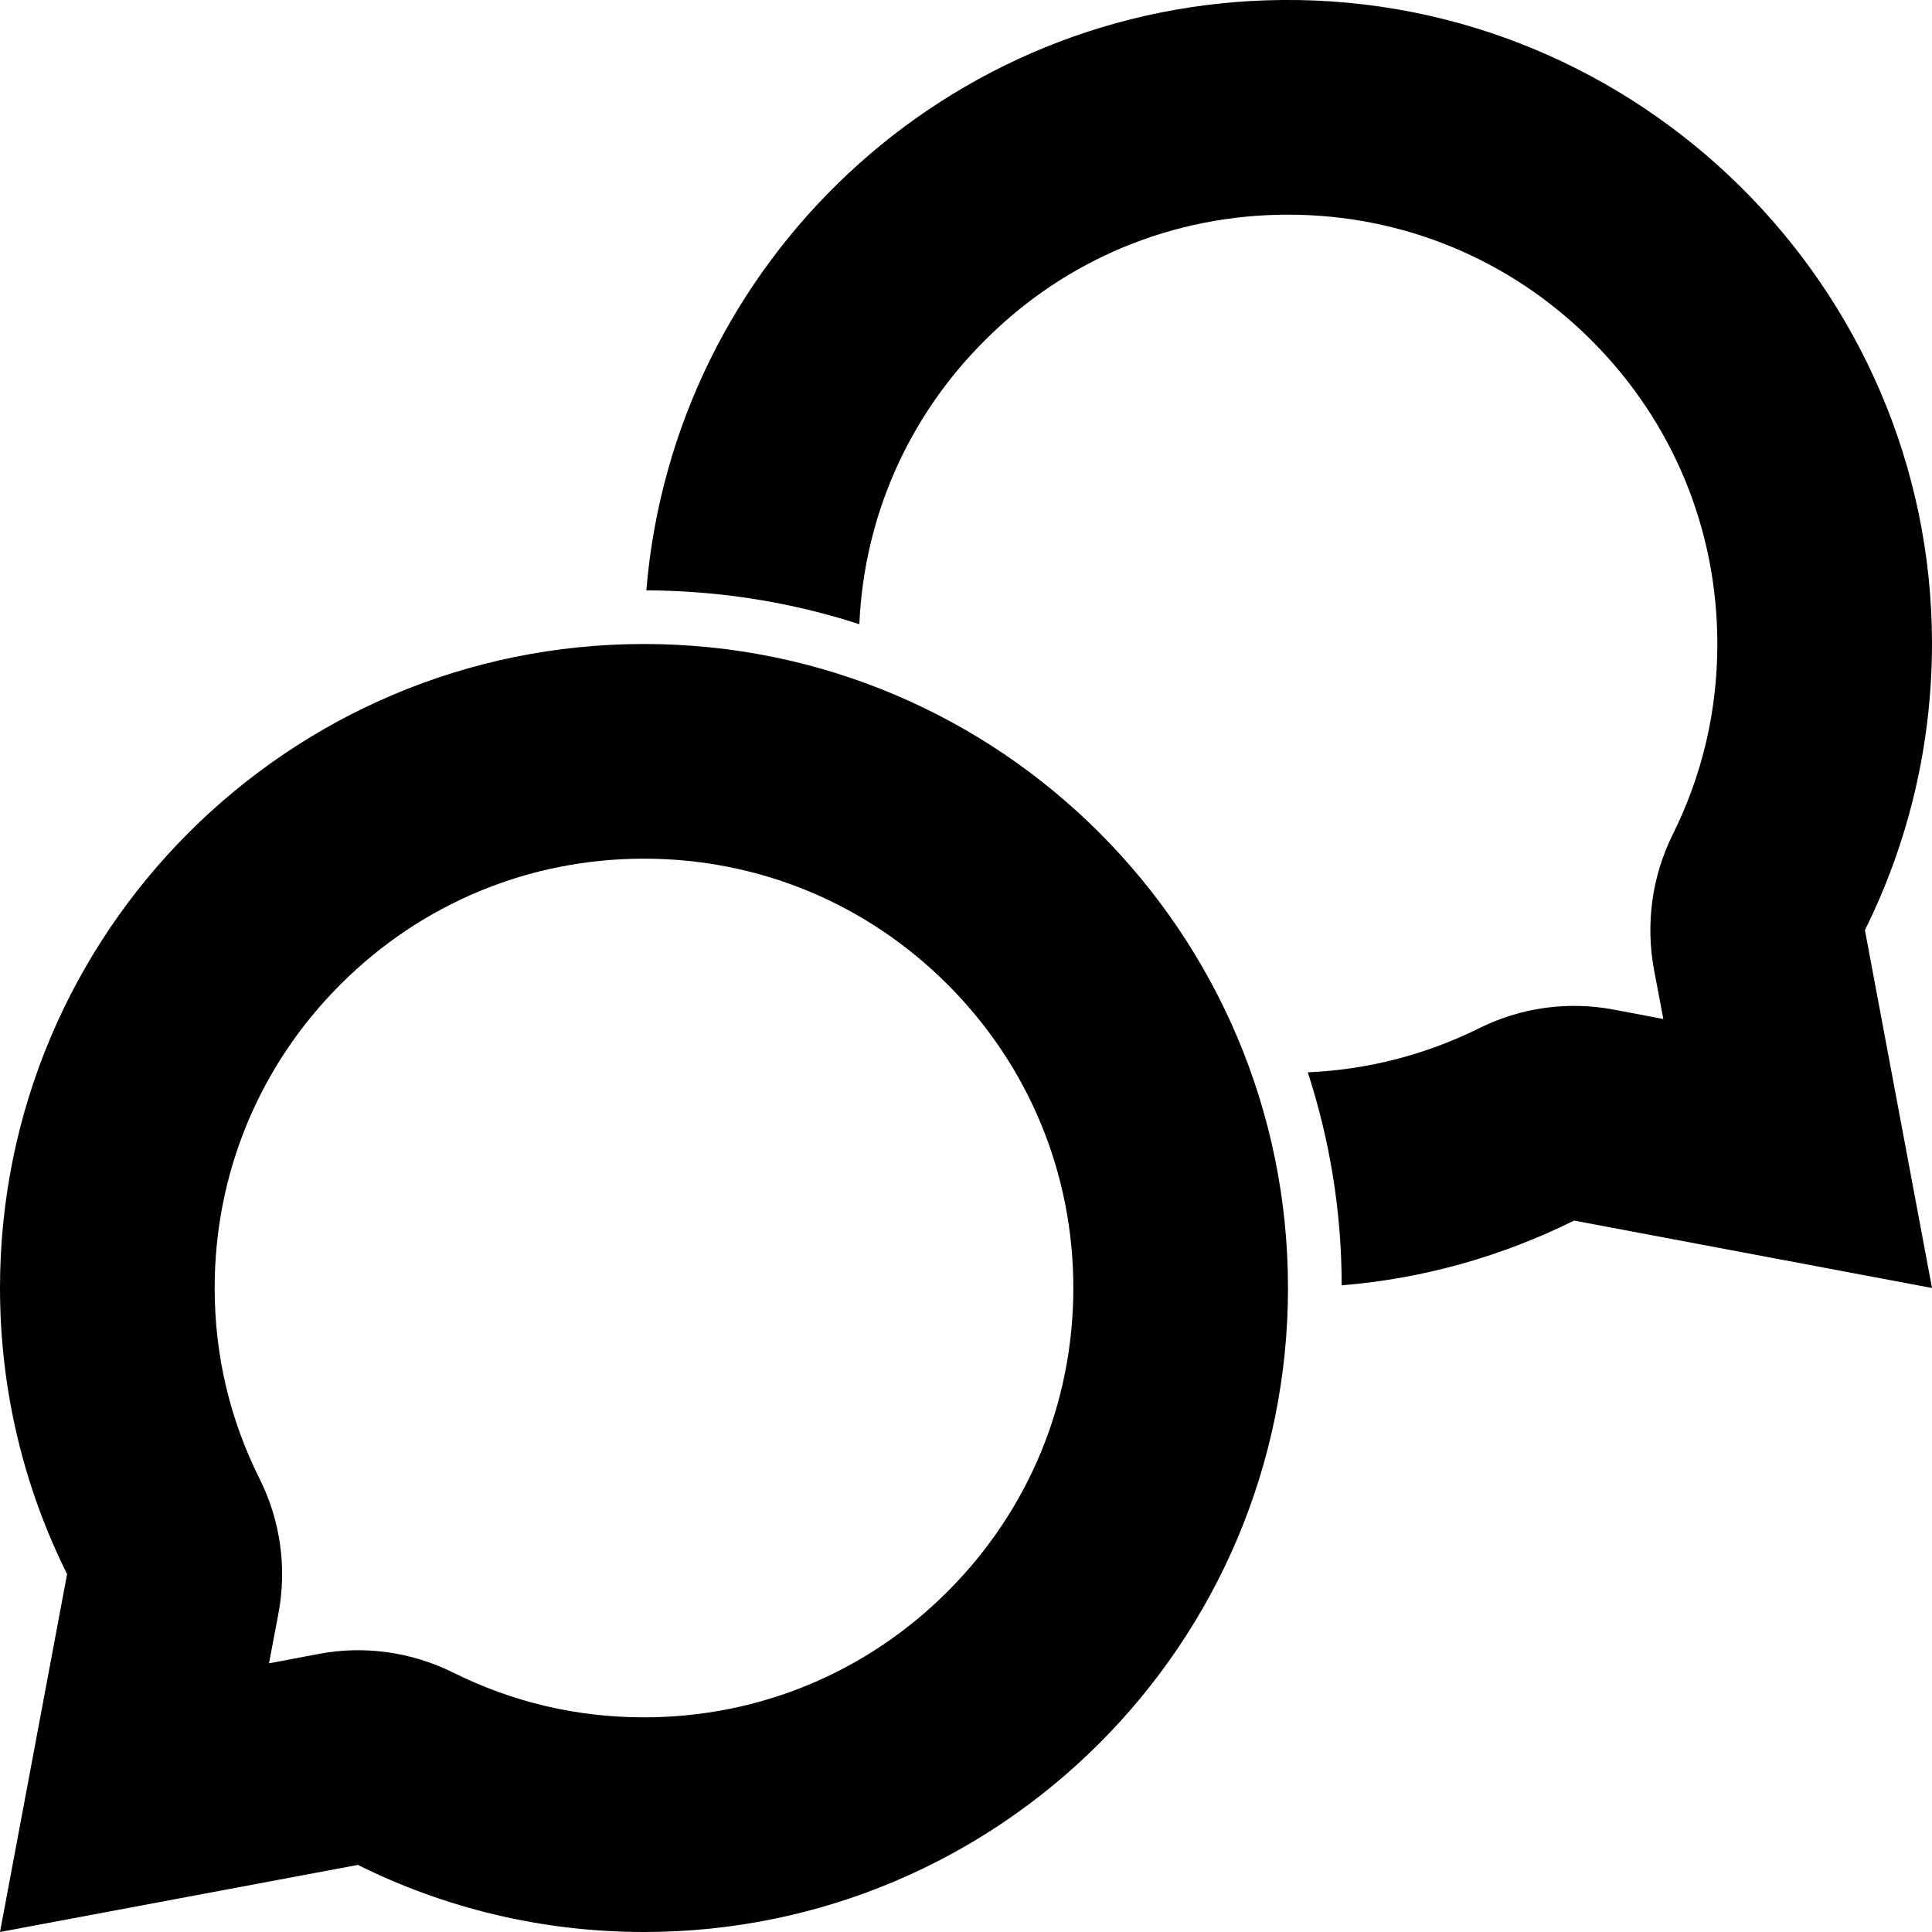 <?xml version="1.0" encoding="utf-8"?>
<!-- Generator: Adobe Illustrator 19.1.0, SVG Export Plug-In . SVG Version: 6.00 Build 0)  -->
<!DOCTYPE svg PUBLIC "-//W3C//DTD SVG 1.1//EN" "http://www.w3.org/Graphics/SVG/1.1/DTD/svg11.dtd">
<svg version="1.1" xmlns="http://www.w3.org/2000/svg" xmlns:xlink="http://www.w3.org/1999/xlink" x="0px" y="0px" width="576px"
	 height="576px" viewBox="0 0 576 576" enable-background="new 0 0 576 576" xml:space="preserve">
<g id="GUIDES">
</g>
<g id="home">
</g>
<g id="delete">
</g>
<g id="add">
</g>
<g id="remove">
</g>
<g id="hamburger">
</g>
<g id="tribe">
</g>
<g id="verified">
</g>
<g id="eye">
</g>
<g id="more">
</g>
<g id="more_x5F_2">
</g>
<g id="heart">
</g>
<g id="heart_x5F_fill">
</g>
<g id="mail">
</g>
<g id="search">
</g>
<g id="arrow_x5F_right">
</g>
<g id="arrow_x5F_left">
</g>
<g id="arrow_x5F_down">
</g>
<g id="arrow_x5F_up">
</g>
<g id="pen">
</g>
<g id="pen_x5F_2">
</g>
<g id="cog">
</g>
<g id="image">
</g>
<g id="camera">
</g>
<g id="camera_x5F_fill">
</g>
<g id="user">
</g>
<g id="users_1_">
</g>
<g id="lock">
</g>
<g id="lock_x5F_fill">
</g>
<g id="unlock">
</g>
<g id="unlock_x5F_fill">
</g>
<g id="clock">
</g>
<g id="alert">
</g>
<g id="info">
</g>
<g id="bell">
</g>
<g id="bell_x5F_fill">
</g>
<g id="bookmark">
</g>
<g id="bookmark_x5F_fill">
</g>
<g id="bubbleTEMPLATE_copy_3" display="none">
</g>
<g id="bubble">
</g>
<g id="bubble_1_">
</g>
<g id="bubbles">
</g>
<g id="bubbles_1_">
	<g>
		<g>
			<path d="M192,192C86,192,0,278,0,384c0,30.6,7.2,59.6,20,85.3L0,576l106.7-20c25.7,12.8,54.7,20,85.3,20c106,0,192-86,192-192
				S298,192,192,192z M282.5,474.5C258.3,498.7,226.2,512,192,512c-20,0-39.1-4.5-56.8-13.3c-12.5-6.2-26.6-8.2-40.2-5.6l0,0
				l-14.8,2.8l2.8-14.8c2.6-13.7,0.6-27.8-5.6-40.2h0C68.5,423.1,64,404,64,384c0-34.2,13.3-66.3,37.5-90.5
				c24.2-24.2,56.3-37.5,90.5-37.5s66.3,13.3,90.5,37.5c24.2,24.2,37.5,56.3,37.5,90.5S306.7,450.3,282.5,474.5z"/>
		</g>
		<g>
			<path d="M556,277.3c12.8-25.8,20-54.8,20-85.6C575.9,85.5,488.4-1,382.2,0c-99.8,0.9-181.4,78-189.5,176
				c22.1,0.1,43.5,3.6,63.5,10.1c1.4-32,14.6-61.9,37.4-84.6C317.7,77.3,349.8,64,384,64s66.3,13.3,90.5,37.5
				c24.2,24.2,37.5,56.3,37.5,90.5c0,20-4.5,39.1-13.3,56.8c-6.2,12.5-8.1,26.6-5.6,40.2v0l2.8,14.8l-14.8-2.8l0,0
				c-13.7-2.6-27.8-0.6-40.2,5.6c-16,7.9-33.1,12.3-51,13.1c6.5,20,10.1,41.3,10.1,63.5c24.7-2,48.1-8.8,69.3-19.3L576,384
				L556,277.3z"/>
		</g>
	</g>
</g>
<g id="bubbles_x5F_fill">
</g>
<g id="flag">
</g>
<g id="upload">
</g>
<g id="download">
</g>
<g id="some">
</g>
</svg>
